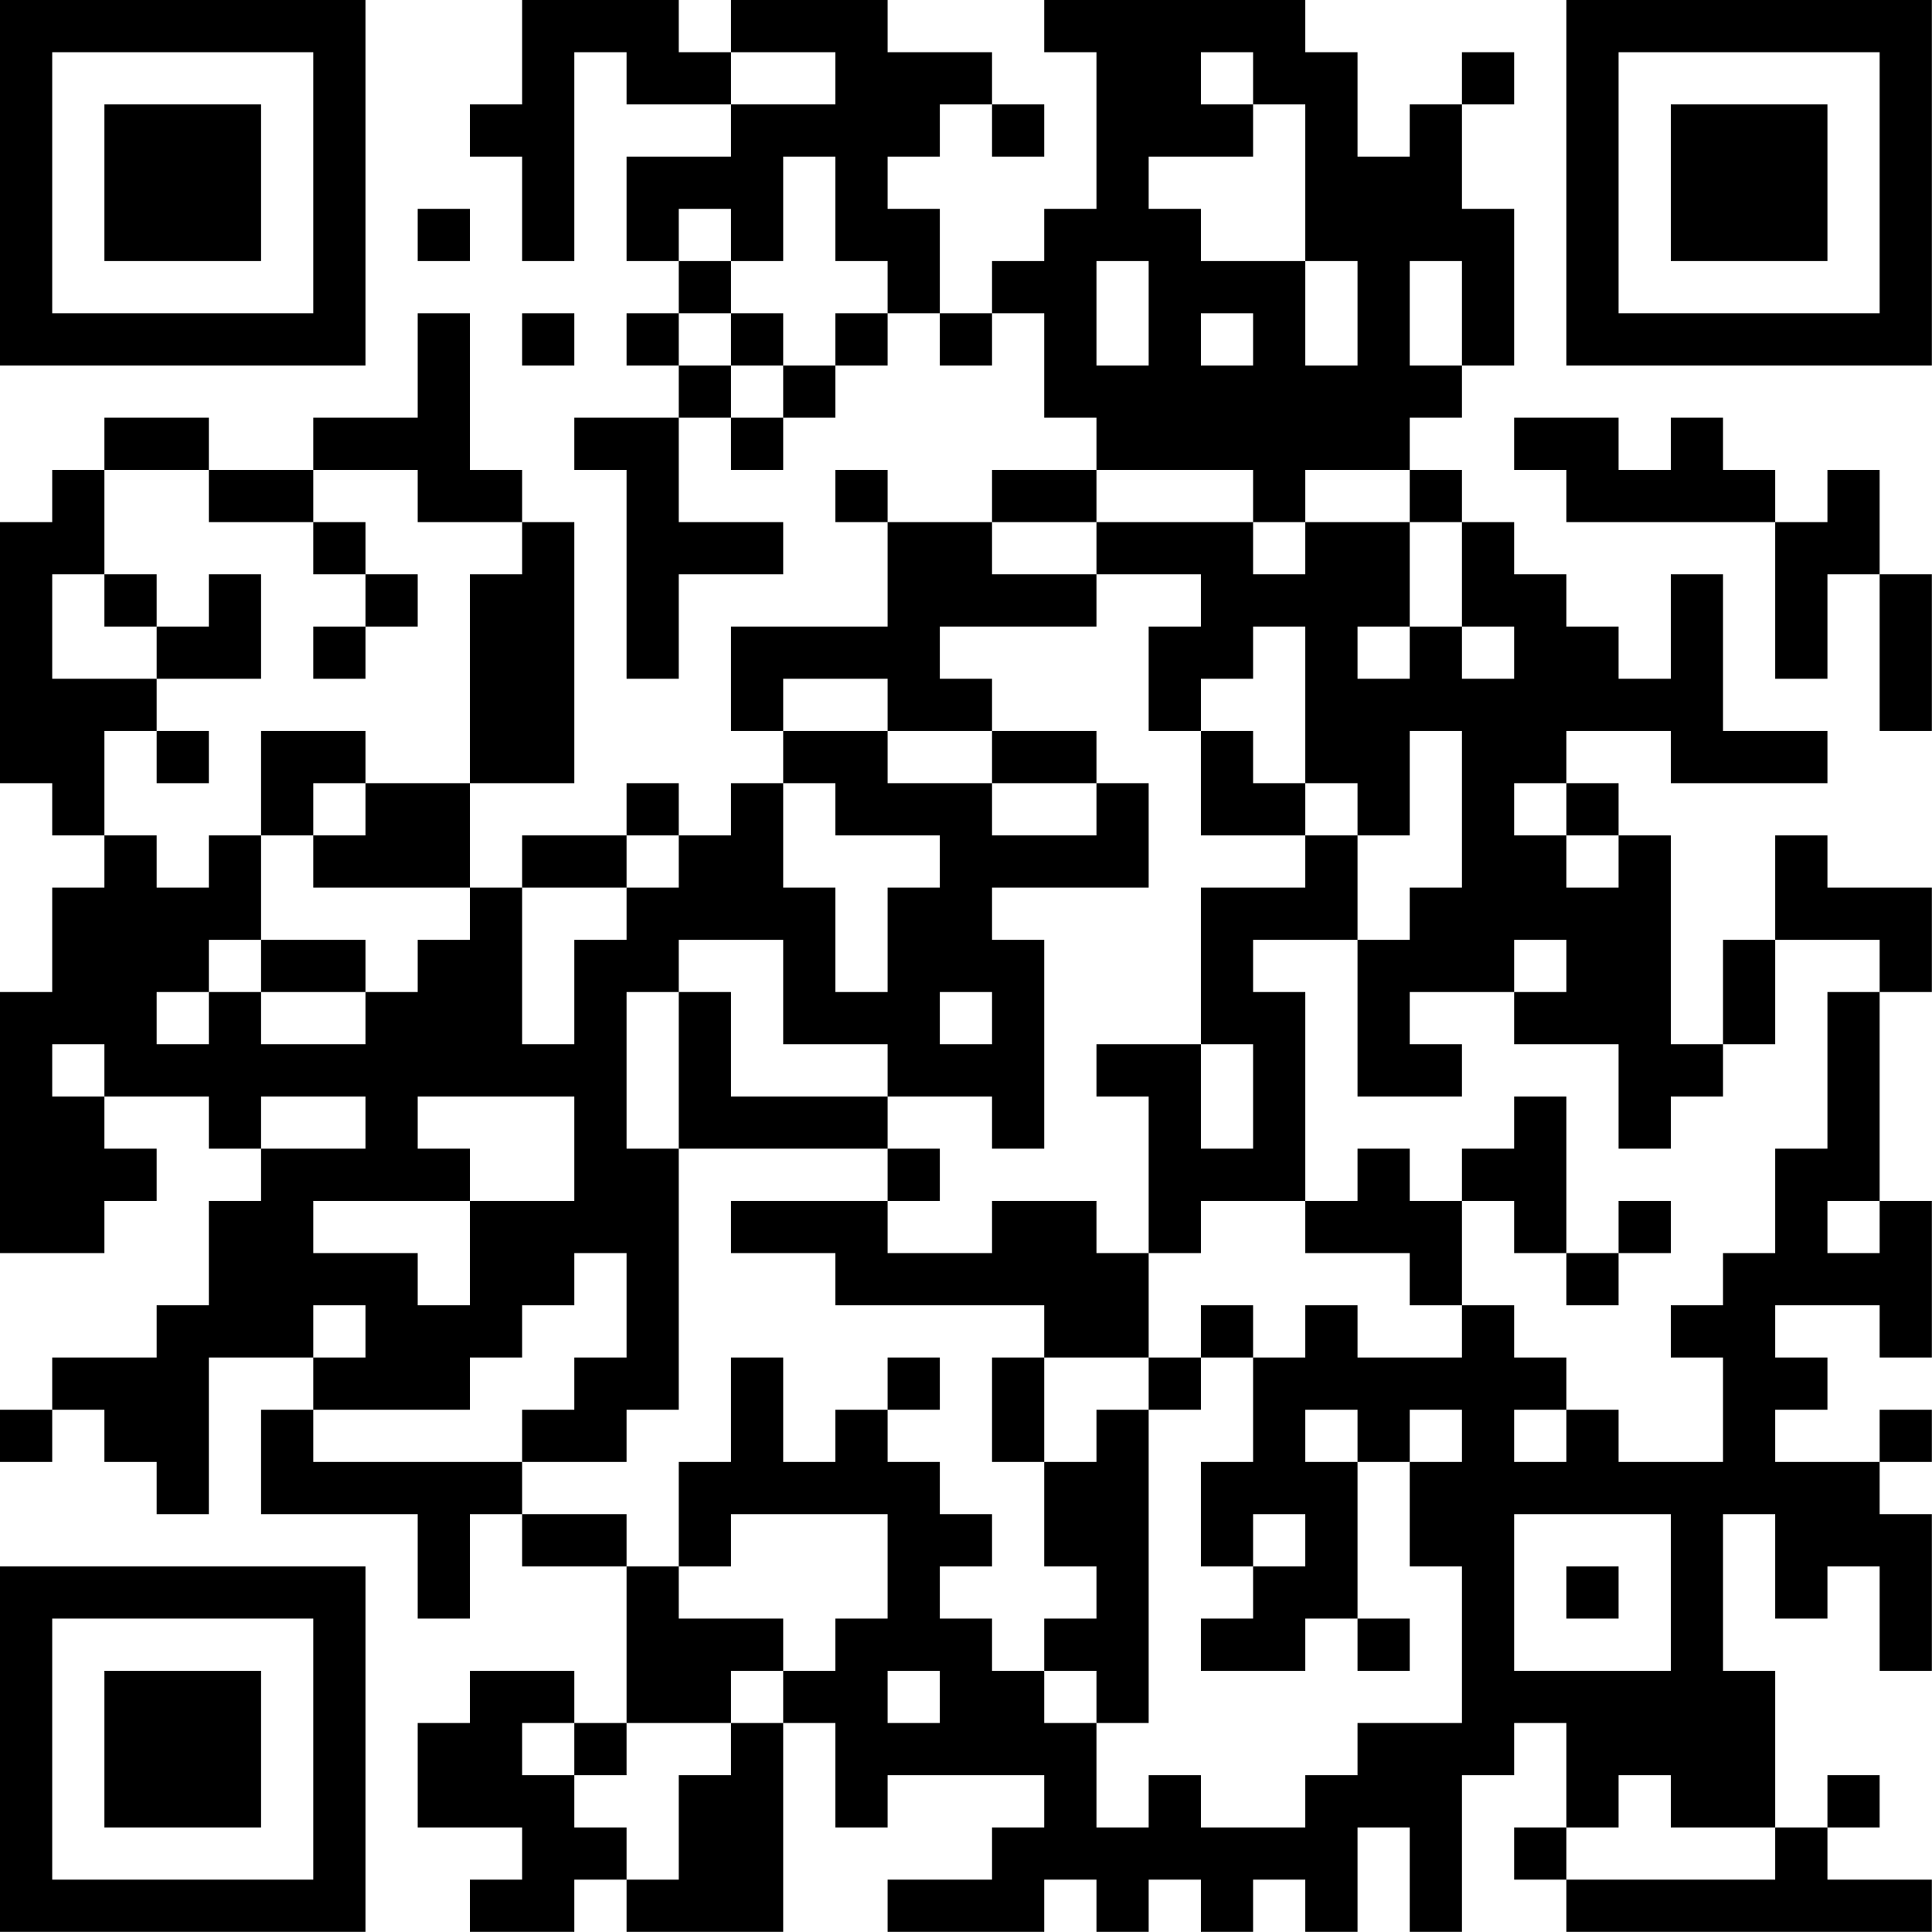 <?xml version="1.0" encoding="UTF-8"?>
<svg xmlns="http://www.w3.org/2000/svg" version="1.1" width="200" height="200" viewBox="0 0 200 200"><rect x="0" y="0" width="200" height="200" fill="#ffffff"/><g transform="scale(5.405)"><g transform="translate(0,0)"><path fill-rule="evenodd" d="M10 0L10 2L9 2L9 3L10 3L10 5L11 5L11 1L12 1L12 2L14 2L14 3L12 3L12 5L13 5L13 6L12 6L12 7L13 7L13 8L11 8L11 9L12 9L12 13L13 13L13 11L15 11L15 10L13 10L13 8L14 8L14 9L15 9L15 8L16 8L16 7L17 7L17 6L18 6L18 7L19 7L19 6L20 6L20 8L21 8L21 9L19 9L19 10L17 10L17 9L16 9L16 10L17 10L17 12L14 12L14 14L15 14L15 15L14 15L14 16L13 16L13 15L12 15L12 16L10 16L10 17L9 17L9 15L11 15L11 10L10 10L10 9L9 9L9 6L8 6L8 8L6 8L6 9L4 9L4 8L2 8L2 9L1 9L1 10L0 10L0 15L1 15L1 16L2 16L2 17L1 17L1 19L0 19L0 24L2 24L2 23L3 23L3 22L2 22L2 21L4 21L4 22L5 22L5 23L4 23L4 25L3 25L3 26L1 26L1 27L0 27L0 28L1 28L1 27L2 27L2 28L3 28L3 29L4 29L4 26L6 26L6 27L5 27L5 29L8 29L8 31L9 31L9 29L10 29L10 30L12 30L12 33L11 33L11 32L9 32L9 33L8 33L8 35L10 35L10 36L9 36L9 37L11 37L11 36L12 36L12 37L15 37L15 33L16 33L16 35L17 35L17 34L20 34L20 35L19 35L19 36L17 36L17 37L20 37L20 36L21 36L21 37L22 37L22 36L23 36L23 37L24 37L24 36L25 36L25 37L26 37L26 35L27 35L27 37L28 37L28 34L29 34L29 33L30 33L30 35L29 35L29 36L30 36L30 37L37 37L37 36L35 36L35 35L36 35L36 34L35 34L35 35L34 35L34 32L33 32L33 29L34 29L34 31L35 31L35 30L36 30L36 32L37 32L37 29L36 29L36 28L37 28L37 27L36 27L36 28L34 28L34 27L35 27L35 26L34 26L34 25L36 25L36 26L37 26L37 23L36 23L36 19L37 19L37 17L35 17L35 16L34 16L34 18L33 18L33 20L32 20L32 16L31 16L31 15L30 15L30 14L32 14L32 15L35 15L35 14L33 14L33 11L32 11L32 13L31 13L31 12L30 12L30 11L29 11L29 10L28 10L28 9L27 9L27 8L28 8L28 7L29 7L29 4L28 4L28 2L29 2L29 1L28 1L28 2L27 2L27 3L26 3L26 1L25 1L25 0L20 0L20 1L21 1L21 4L20 4L20 5L19 5L19 6L18 6L18 4L17 4L17 3L18 3L18 2L19 2L19 3L20 3L20 2L19 2L19 1L17 1L17 0L14 0L14 1L13 1L13 0ZM14 1L14 2L16 2L16 1ZM23 1L23 2L24 2L24 3L22 3L22 4L23 4L23 5L25 5L25 7L26 7L26 5L25 5L25 2L24 2L24 1ZM15 3L15 5L14 5L14 4L13 4L13 5L14 5L14 6L13 6L13 7L14 7L14 8L15 8L15 7L16 7L16 6L17 6L17 5L16 5L16 3ZM8 4L8 5L9 5L9 4ZM21 5L21 7L22 7L22 5ZM27 5L27 7L28 7L28 5ZM10 6L10 7L11 7L11 6ZM14 6L14 7L15 7L15 6ZM23 6L23 7L24 7L24 6ZM29 8L29 9L30 9L30 10L34 10L34 13L35 13L35 11L36 11L36 14L37 14L37 11L36 11L36 9L35 9L35 10L34 10L34 9L33 9L33 8L32 8L32 9L31 9L31 8ZM2 9L2 11L1 11L1 13L3 13L3 14L2 14L2 16L3 16L3 17L4 17L4 16L5 16L5 18L4 18L4 19L3 19L3 20L4 20L4 19L5 19L5 20L7 20L7 19L8 19L8 18L9 18L9 17L6 17L6 16L7 16L7 15L9 15L9 11L10 11L10 10L8 10L8 9L6 9L6 10L4 10L4 9ZM21 9L21 10L19 10L19 11L21 11L21 12L18 12L18 13L19 13L19 14L17 14L17 13L15 13L15 14L17 14L17 15L19 15L19 16L21 16L21 15L22 15L22 17L19 17L19 18L20 18L20 22L19 22L19 21L17 21L17 20L15 20L15 18L13 18L13 19L12 19L12 22L13 22L13 27L12 27L12 28L10 28L10 27L11 27L11 26L12 26L12 24L11 24L11 25L10 25L10 26L9 26L9 27L6 27L6 28L10 28L10 29L12 29L12 30L13 30L13 31L15 31L15 32L14 32L14 33L12 33L12 34L11 34L11 33L10 33L10 34L11 34L11 35L12 35L12 36L13 36L13 34L14 34L14 33L15 33L15 32L16 32L16 31L17 31L17 29L14 29L14 30L13 30L13 28L14 28L14 26L15 26L15 28L16 28L16 27L17 27L17 28L18 28L18 29L19 29L19 30L18 30L18 31L19 31L19 32L20 32L20 33L21 33L21 35L22 35L22 34L23 34L23 35L25 35L25 34L26 34L26 33L28 33L28 30L27 30L27 28L28 28L28 27L27 27L27 28L26 28L26 27L25 27L25 28L26 28L26 31L25 31L25 32L23 32L23 31L24 31L24 30L25 30L25 29L24 29L24 30L23 30L23 28L24 28L24 26L25 26L25 25L26 25L26 26L28 26L28 25L29 25L29 26L30 26L30 27L29 27L29 28L30 28L30 27L31 27L31 28L33 28L33 26L32 26L32 25L33 25L33 24L34 24L34 22L35 22L35 19L36 19L36 18L34 18L34 20L33 20L33 21L32 21L32 22L31 22L31 20L29 20L29 19L30 19L30 18L29 18L29 19L27 19L27 20L28 20L28 21L26 21L26 18L27 18L27 17L28 17L28 14L27 14L27 16L26 16L26 15L25 15L25 12L24 12L24 13L23 13L23 14L22 14L22 12L23 12L23 11L21 11L21 10L24 10L24 11L25 11L25 10L27 10L27 12L26 12L26 13L27 13L27 12L28 12L28 13L29 13L29 12L28 12L28 10L27 10L27 9L25 9L25 10L24 10L24 9ZM6 10L6 11L7 11L7 12L6 12L6 13L7 13L7 12L8 12L8 11L7 11L7 10ZM2 11L2 12L3 12L3 13L5 13L5 11L4 11L4 12L3 12L3 11ZM3 14L3 15L4 15L4 14ZM5 14L5 16L6 16L6 15L7 15L7 14ZM19 14L19 15L21 15L21 14ZM23 14L23 16L25 16L25 17L23 17L23 20L21 20L21 21L22 21L22 24L21 24L21 23L19 23L19 24L17 24L17 23L18 23L18 22L17 22L17 21L14 21L14 19L13 19L13 22L17 22L17 23L14 23L14 24L16 24L16 25L20 25L20 26L19 26L19 28L20 28L20 30L21 30L21 31L20 31L20 32L21 32L21 33L22 33L22 27L23 27L23 26L24 26L24 25L23 25L23 26L22 26L22 24L23 24L23 23L25 23L25 24L27 24L27 25L28 25L28 23L29 23L29 24L30 24L30 25L31 25L31 24L32 24L32 23L31 23L31 24L30 24L30 21L29 21L29 22L28 22L28 23L27 23L27 22L26 22L26 23L25 23L25 19L24 19L24 18L26 18L26 16L25 16L25 15L24 15L24 14ZM15 15L15 17L16 17L16 19L17 19L17 17L18 17L18 16L16 16L16 15ZM29 15L29 16L30 16L30 17L31 17L31 16L30 16L30 15ZM12 16L12 17L10 17L10 20L11 20L11 18L12 18L12 17L13 17L13 16ZM5 18L5 19L7 19L7 18ZM18 19L18 20L19 20L19 19ZM1 20L1 21L2 21L2 20ZM23 20L23 22L24 22L24 20ZM5 21L5 22L7 22L7 21ZM8 21L8 22L9 22L9 23L6 23L6 24L8 24L8 25L9 25L9 23L11 23L11 21ZM35 23L35 24L36 24L36 23ZM6 25L6 26L7 26L7 25ZM17 26L17 27L18 27L18 26ZM20 26L20 28L21 28L21 27L22 27L22 26ZM29 29L29 32L32 32L32 29ZM30 30L30 31L31 31L31 30ZM26 31L26 32L27 32L27 31ZM17 32L17 33L18 33L18 32ZM31 34L31 35L30 35L30 36L34 36L34 35L32 35L32 34ZM0 0L0 7L7 7L7 0ZM1 1L1 6L6 6L6 1ZM2 2L2 5L5 5L5 2ZM30 0L30 7L37 7L37 0ZM31 1L31 6L36 6L36 1ZM32 2L32 5L35 5L35 2ZM0 30L0 37L7 37L7 30ZM1 31L1 36L6 36L6 31ZM2 32L2 35L5 35L5 32Z" fill="#000000"/></g></g></svg>
